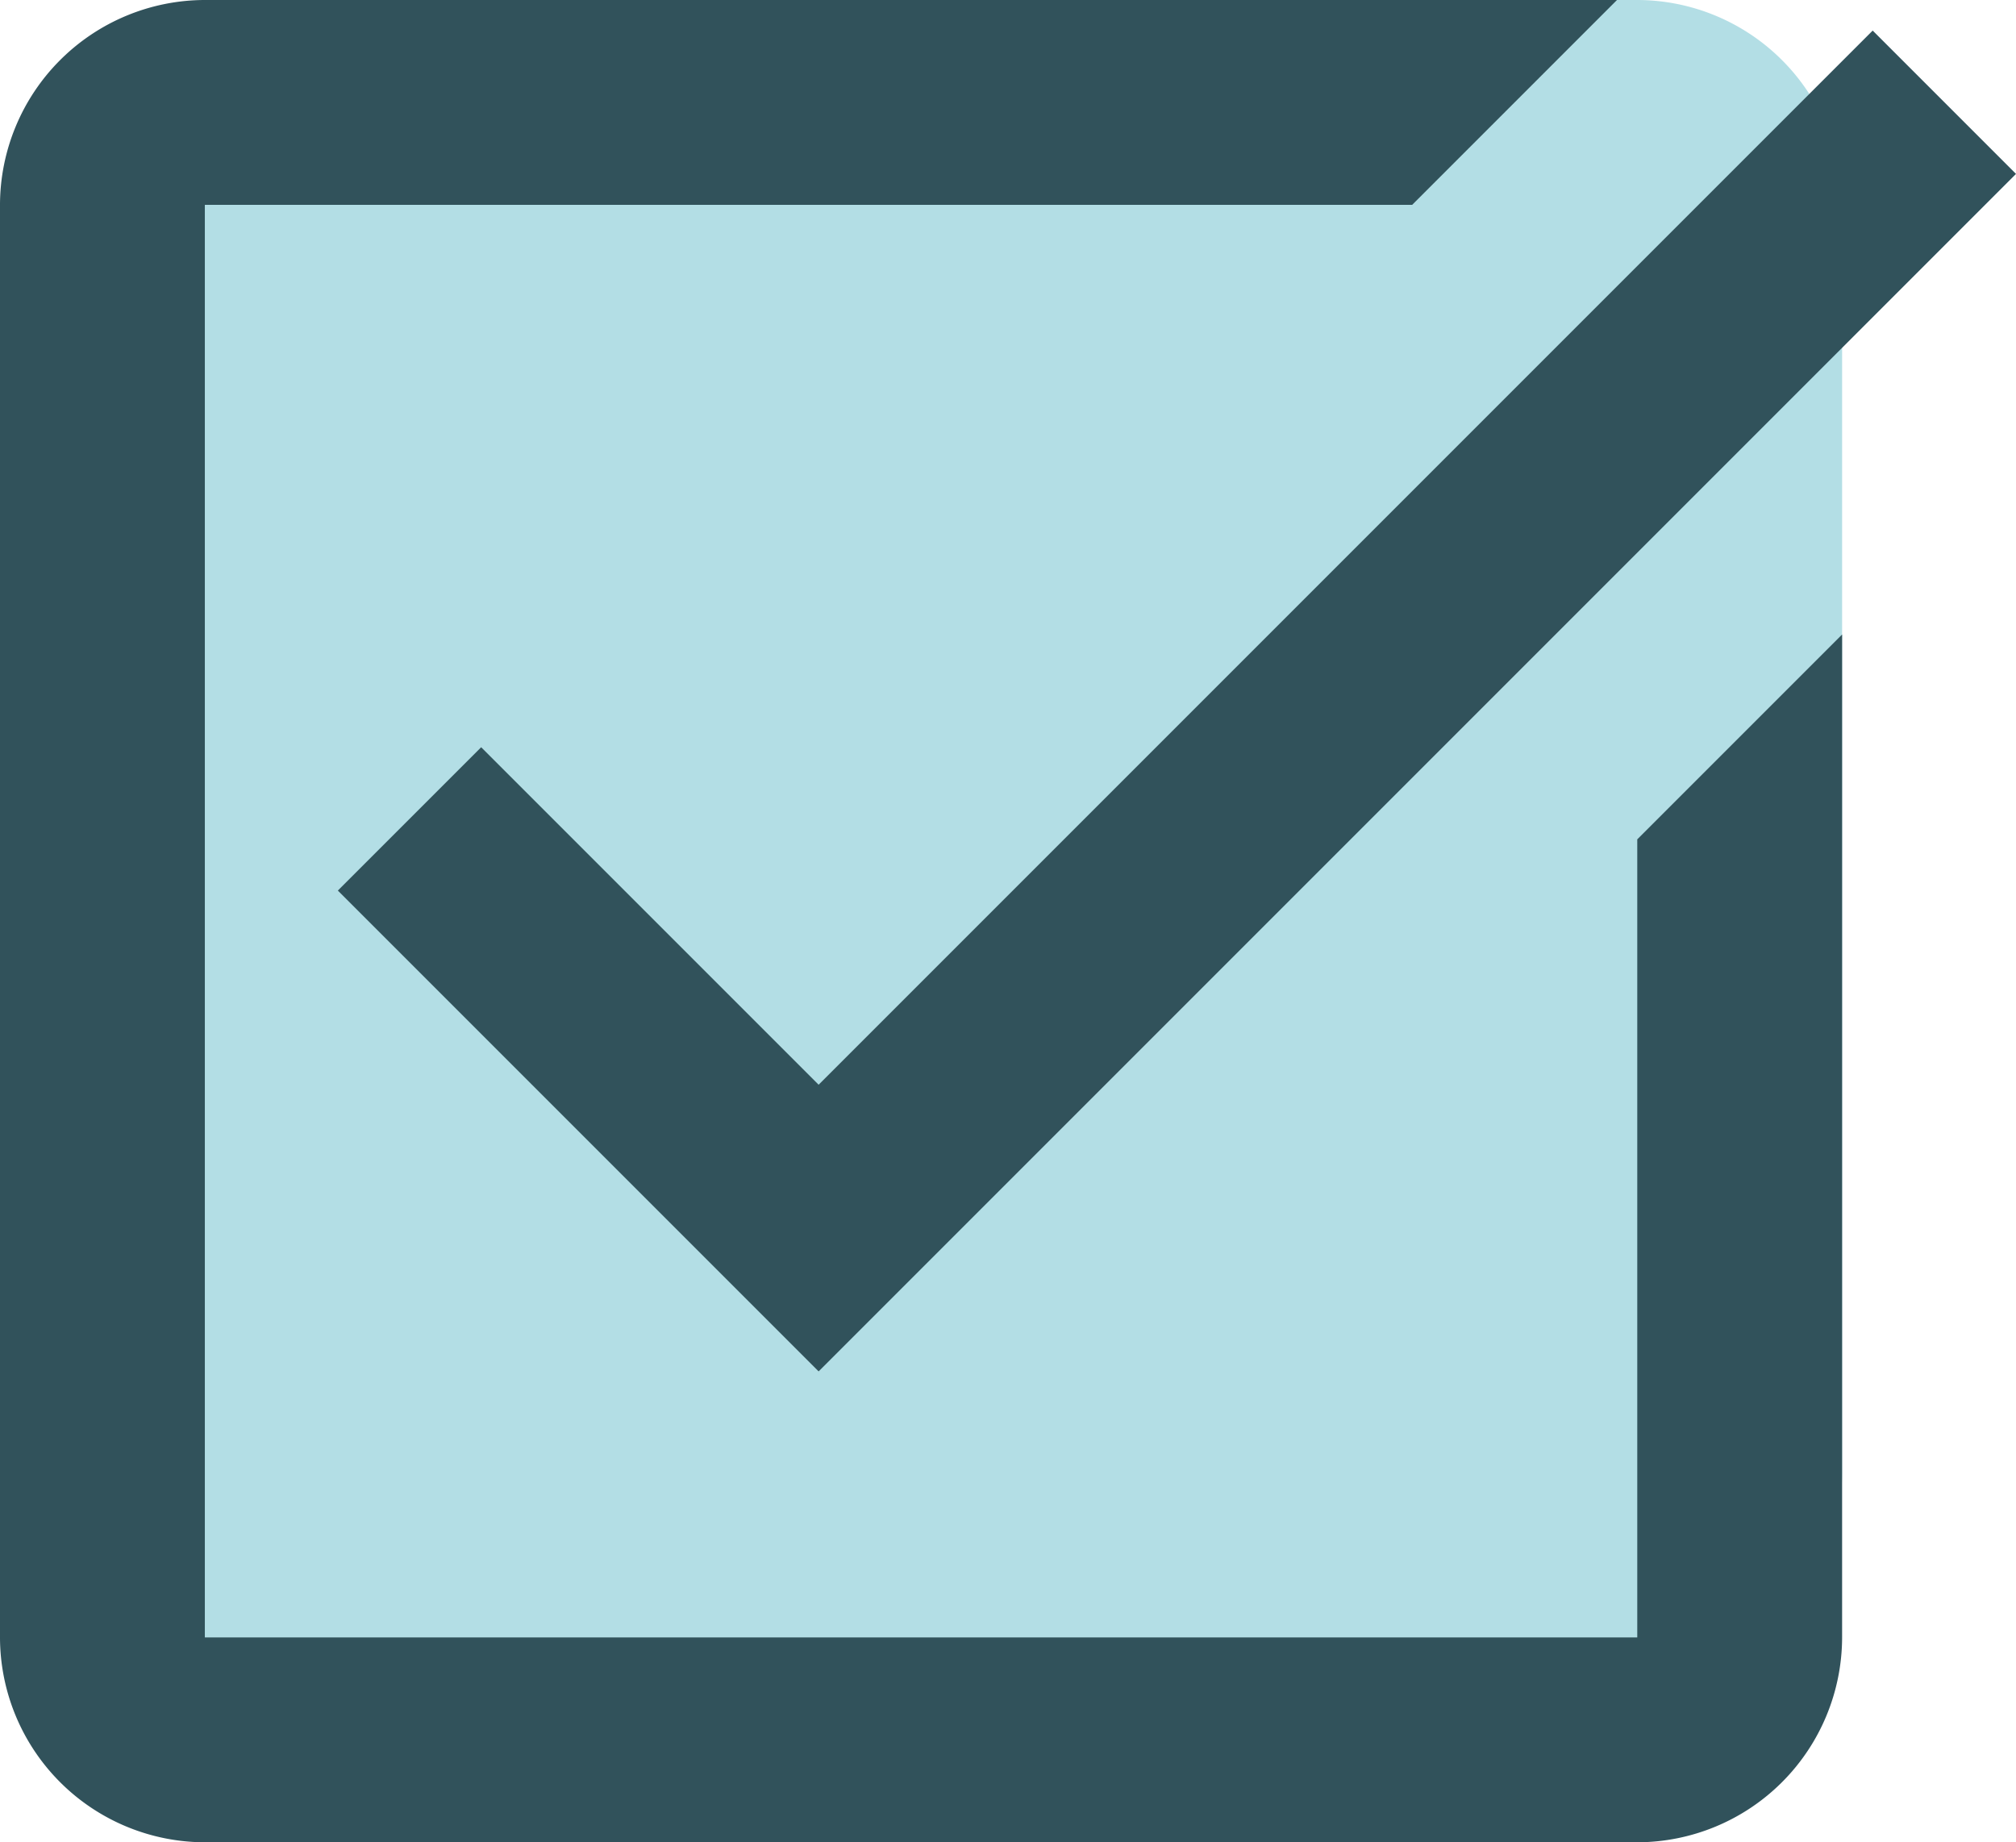 <svg xmlns="http://www.w3.org/2000/svg" viewBox="0 0 54.72 50"><defs><style>.cls-1{isolation:isolate;}.cls-2{fill:#b3dee5;}.cls-3{fill:#31525b;}</style></defs><g id="Layer_2" data-name="Layer 2"><g id="Layer_1-2" data-name="Layer 1"><g class="cls-1"><path class="cls-2" d="M44.44,0H8.33A5.57,5.57,0,0,0,2.78,5.56V39.91a7.31,7.31,0,0,0,7.31,7.31h32.6A7.31,7.31,0,0,0,50,39.91V5.56A5.57,5.57,0,0,0,44.44,0Z"/><polygon class="cls-3" points="22.22 37.22 9.17 24.17 13.06 20.28 22.22 29.44 50.83 0.83 54.72 4.72 22.22 37.22"/><path class="cls-3" d="M44.44,22.78V44.44H5.56V5.56H38.33L43.89,0H5.56A5.57,5.57,0,0,0,0,5.56V44.44A5.57,5.57,0,0,0,5.56,50H44.44A5.57,5.57,0,0,0,50,44.44V17.22Z"/></g></g></g></svg>